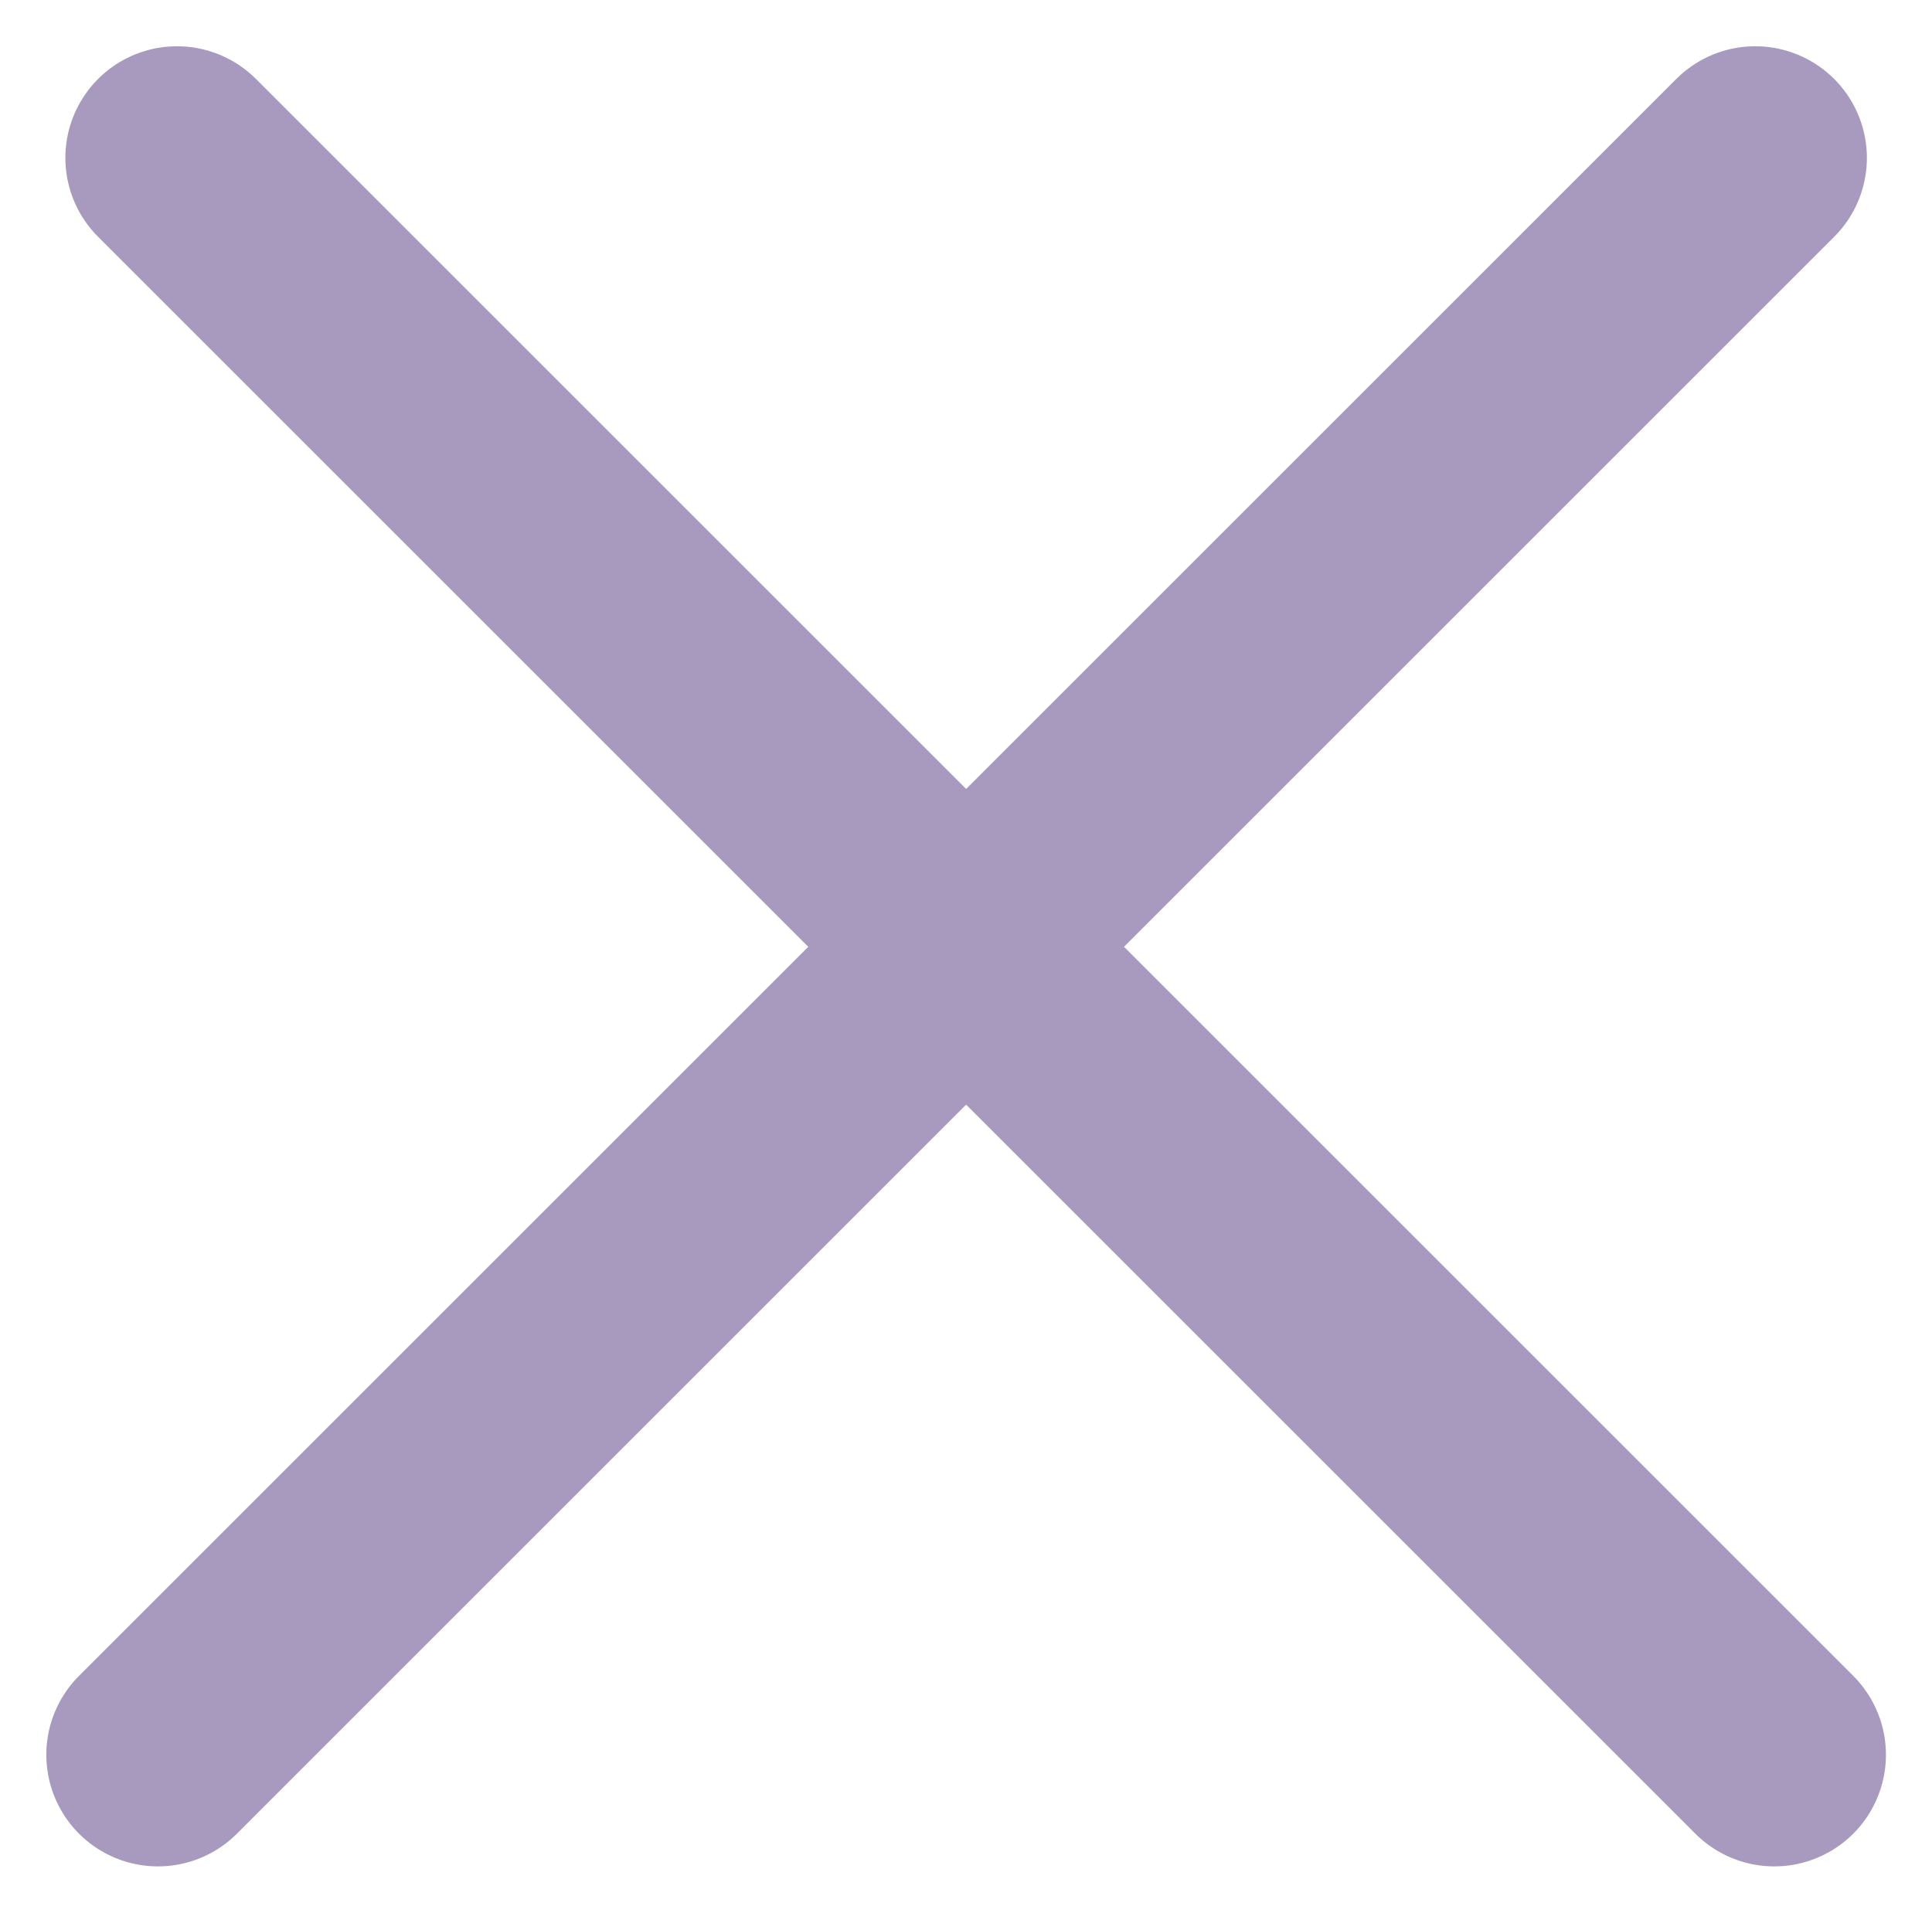 <svg xmlns="http://www.w3.org/2000/svg" width="12.979" height="12.852" viewBox="0 0 12.979 12.852"><defs><style>.a{fill:none;stroke:#a89abf;stroke-linecap:round;stroke-width:1.5px;}</style></defs><g transform="translate(-14.738 -15.103)"><g transform="translate(0 0)"><g transform="translate(0)"><g transform="translate(10.498 21.593) rotate(-45)"><line class="a" y2="15.175" transform="translate(7.678 0)"/><line class="a" y2="15.175" transform="translate(15.175 7.497) rotate(90)"/></g></g></g></g></svg>